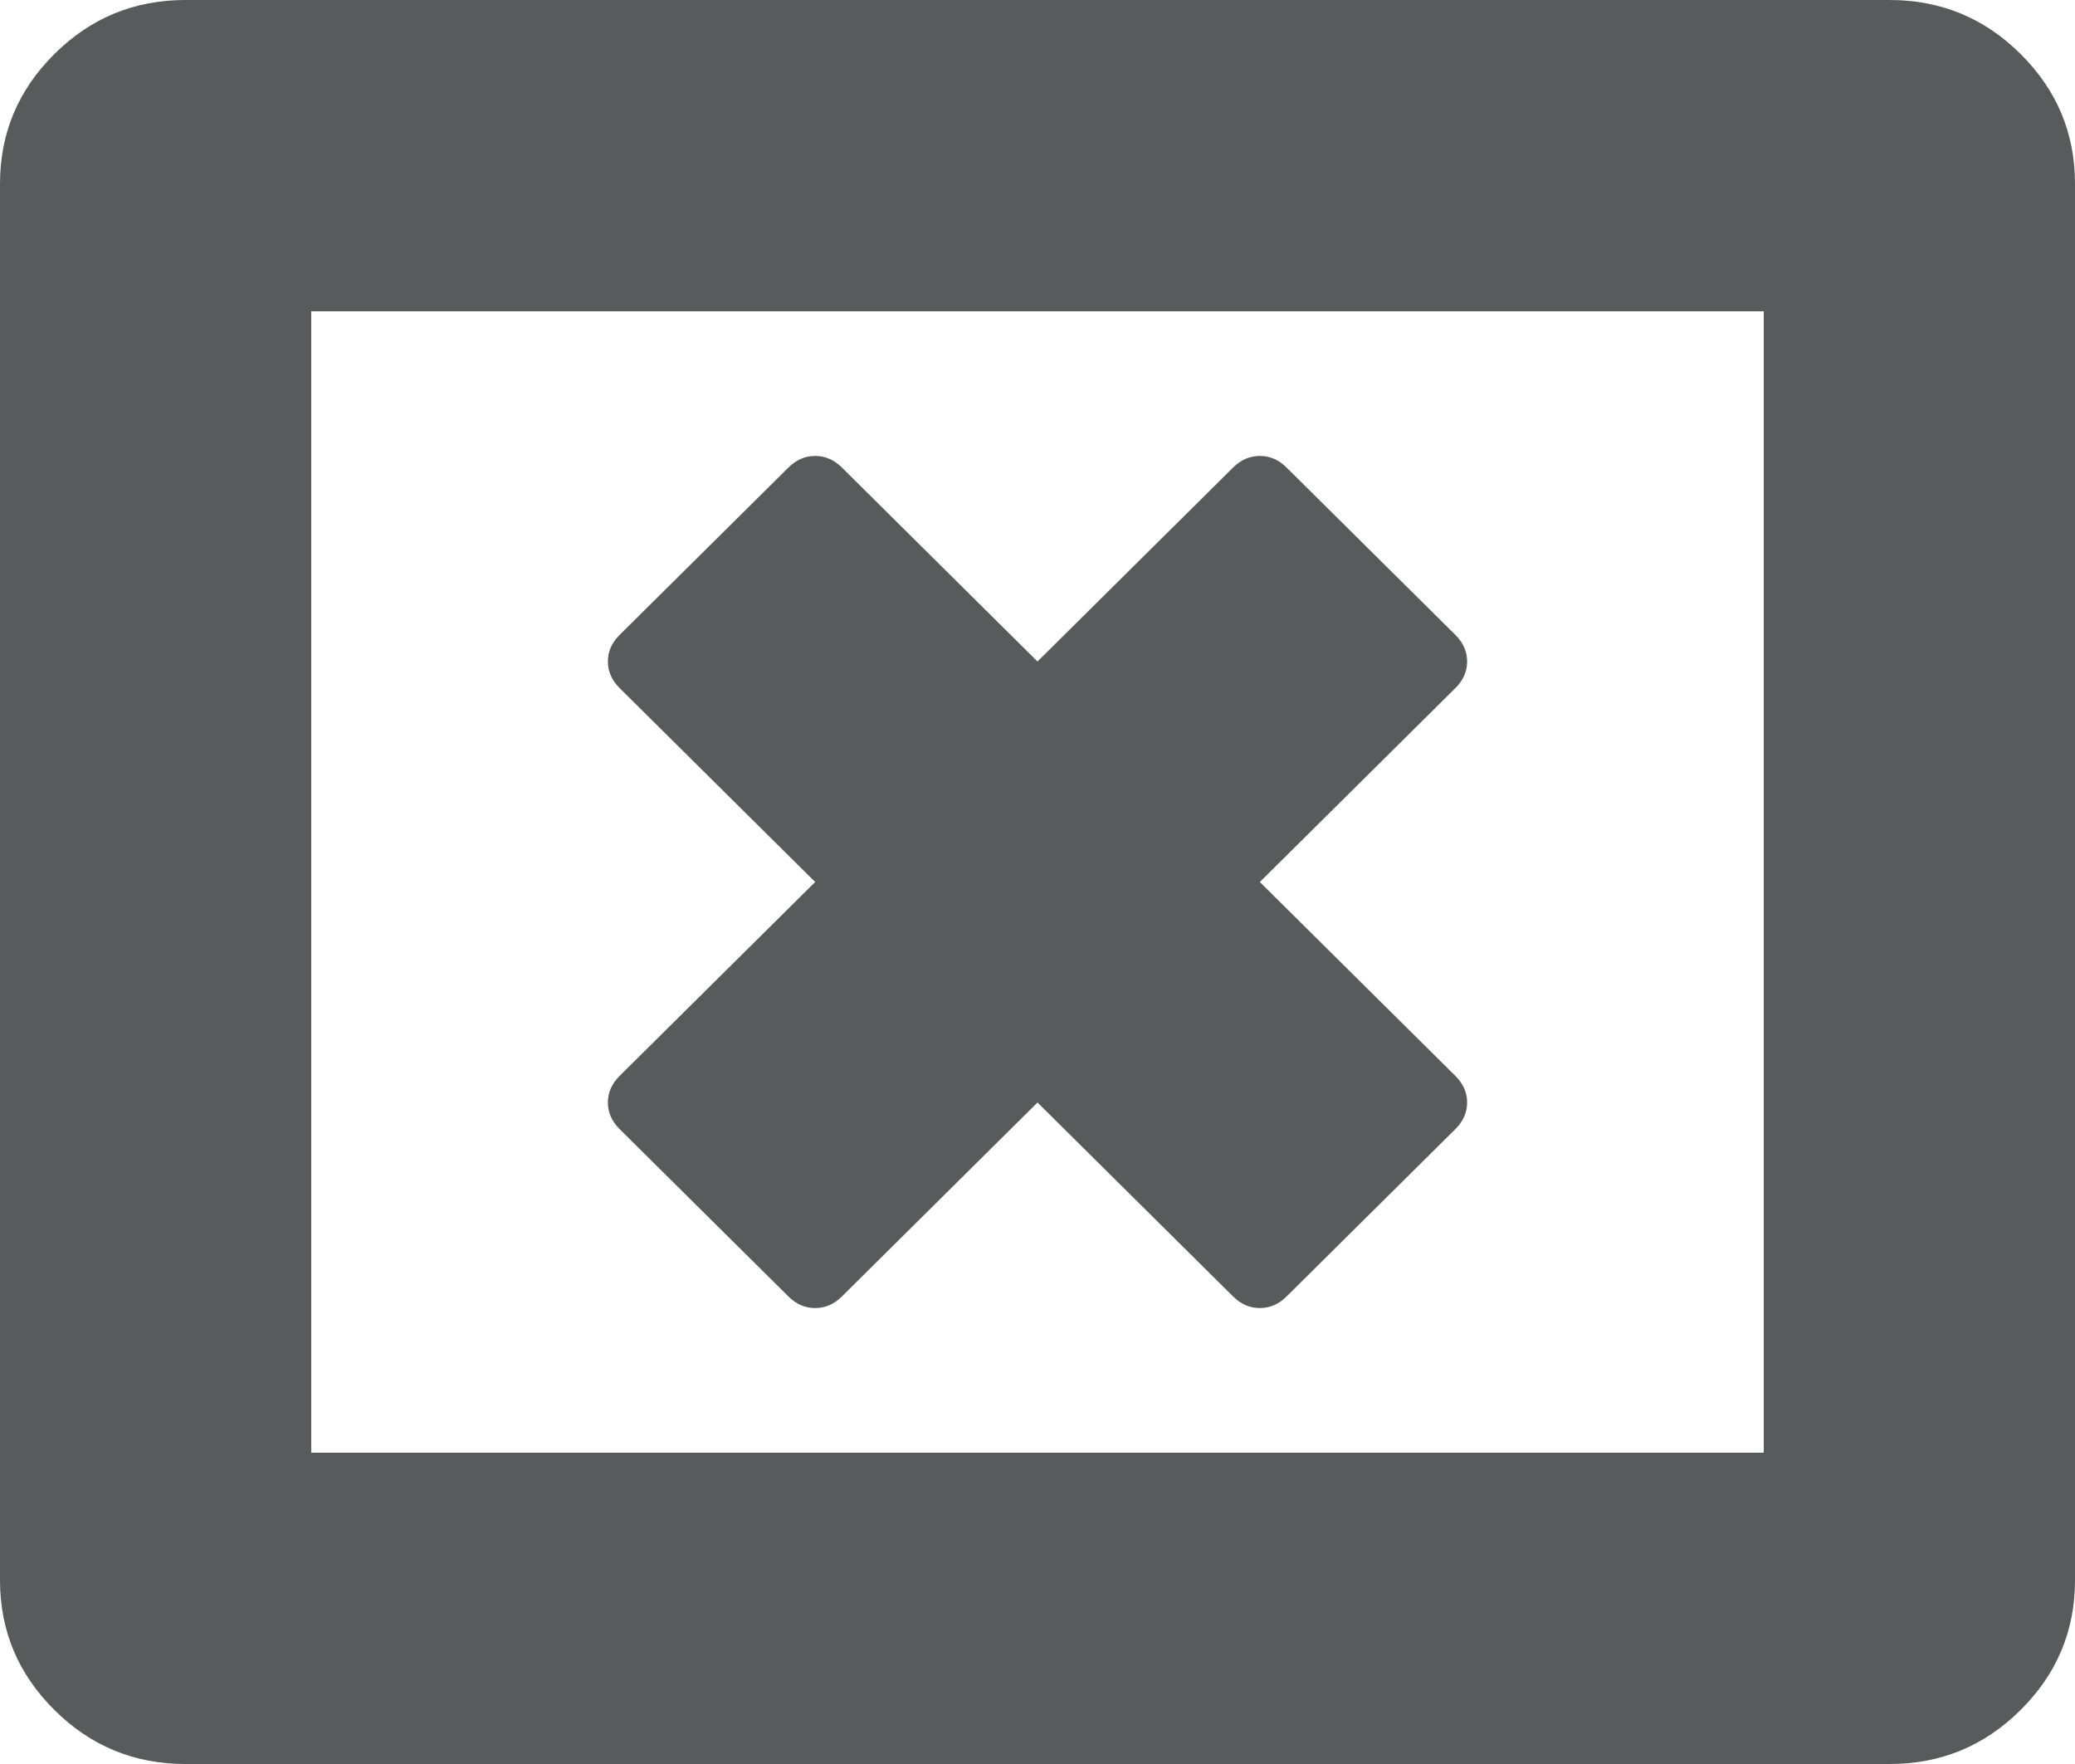 ﻿<?xml version="1.0" encoding="utf-8"?>
<svg version="1.1" xmlns:xlink="http://www.w3.org/1999/xlink" width="20px" height="17px" xmlns="http://www.w3.org/2000/svg">
  <g transform="matrix(1 0 0 1 -811 -95 )">
    <path d="M 14.141 10.625  C 14.141 10.721  14.103 10.806  14.029 10.88  L 12.4 12.495  C 12.325 12.569  12.24 12.606  12.143 12.606  C 12.046 12.606  11.961 12.569  11.886 12.495  L 10 10.625  L 8.114 12.495  C 8.039 12.569  7.954 12.606  7.857 12.606  C 7.76 12.606  7.675 12.569  7.6 12.495  L 5.971 10.88  C 5.897 10.806  5.859 10.721  5.859 10.625  C 5.859 10.529  5.897 10.444  5.971 10.37  L 7.857 8.5  L 5.971 6.63  C 5.897 6.556  5.859 6.471  5.859 6.375  C 5.859 6.279  5.897 6.194  5.971 6.12  L 7.6 4.505  C 7.675 4.431  7.76 4.394  7.857 4.394  C 7.954 4.394  8.039 4.431  8.114 4.505  L 10 6.375  L 11.886 4.505  C 11.961 4.431  12.046 4.394  12.143 4.394  C 12.24 4.394  12.325 4.431  12.4 4.505  L 14.029 6.12  C 14.103 6.194  14.141 6.279  14.141 6.375  C 14.141 6.471  14.103 6.556  14.029 6.63  L 12.143 8.5  L 14.029 10.37  C 14.103 10.444  14.141 10.529  14.141 10.625  Z M 3 3  L 3 14  L 17 14  L 17 3  L 3 3  Z M 19.475 0.52  C 19.825 0.867  20 1.284  20 1.771  L 20 15.229  C 20 15.716  19.825 16.133  19.475 16.48  C 19.126 16.827  18.705 17  18.214 17  L 1.786 17  C 1.295 17  0.874 16.827  0.525 16.48  C 0.175 16.133  0 15.716  0 15.229  L 0 1.771  C 0 1.284  0.175 0.867  0.525 0.52  C 0.874 0.173  1.295 0  1.786 0  L 18.214 0  C 18.705 0  19.126 0.173  19.475 0.52  Z " fill-rule="nonzero" fill="#585a5c" stroke="none" transform="matrix(1 0 0 1 811 95 )" />
  </g>
</svg>